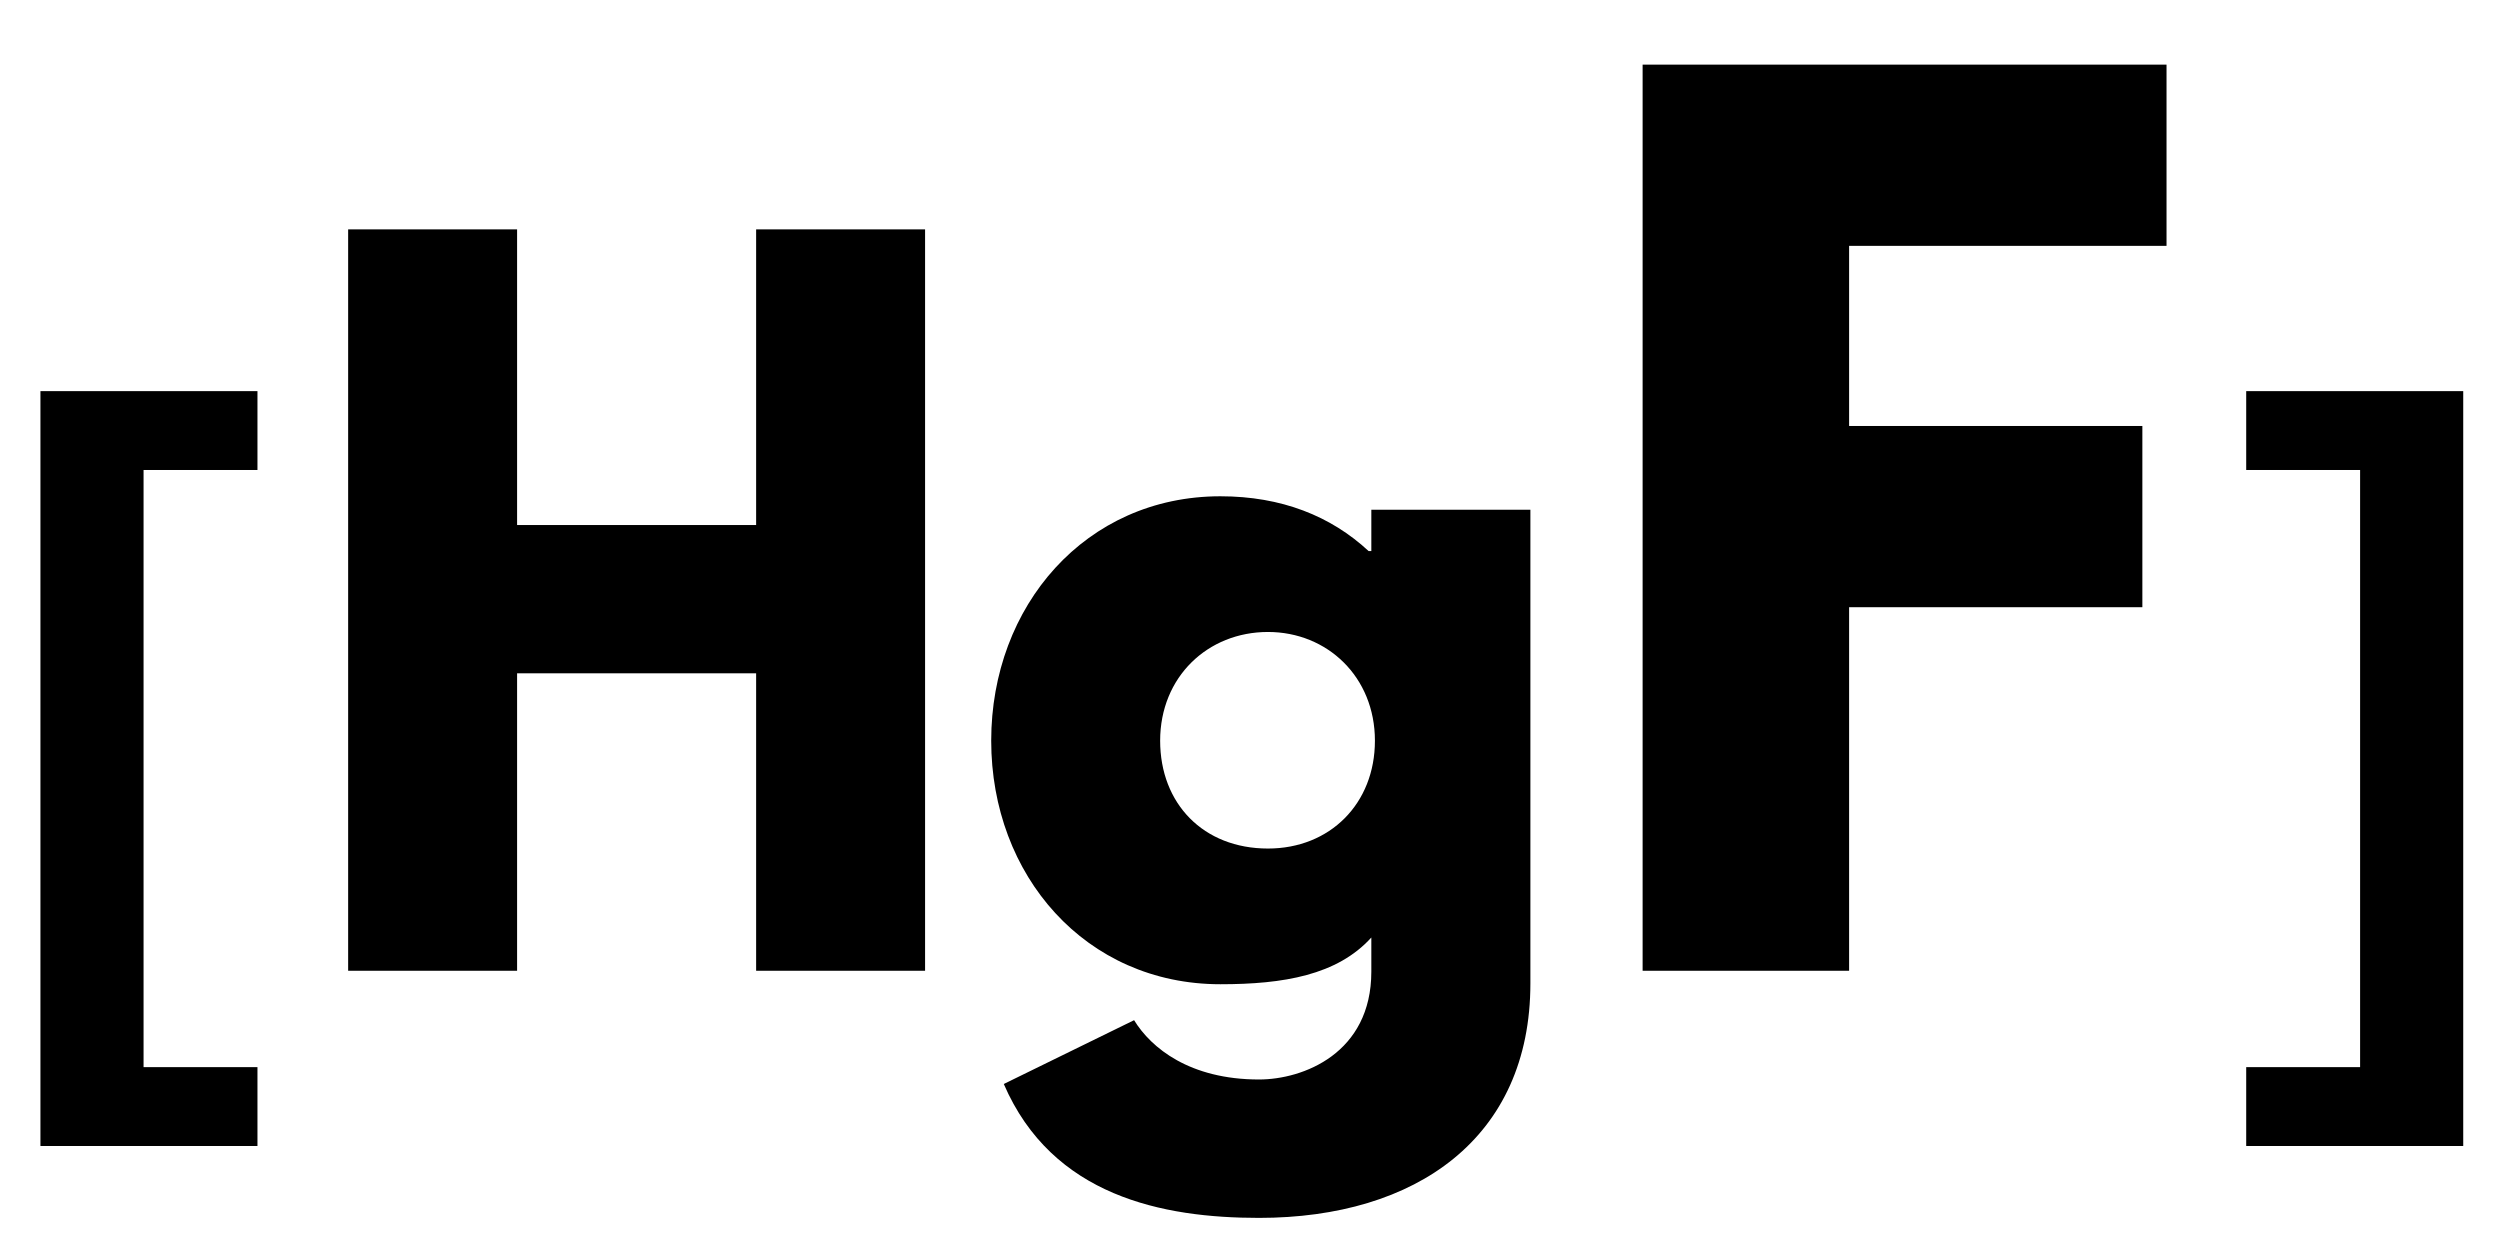 <?xml version="1.0" encoding="UTF-8" standalone="no" ?>
<!DOCTYPE svg PUBLIC "-//W3C//DTD SVG 1.1//EN" "http://www.w3.org/Graphics/SVG/1.1/DTD/svg11.dtd">
<svg viewBox="0 0 100.151 50" xmlns="http://www.w3.org/2000/svg" version="1.1" baseProfile="full" xmlns:xlink="http://www.w3.org/1999/xlink" xmlns:ev="http://www.w3.org/2001/xml-events">
  <!-- Generated by CharChem v.2.0.0 -->
  <defs>
    <path id="HussarBoldWeb-H" d="M248 331v-331h-188v825h188v-329h266v329h188v-825h-188v331h-266z" />
    <path id="HussarBoldWeb-g" d="M37 -126l145 71c19 -31 62 -66 139 -66c49 0 125 29 125 120v38c-38 -42 -98 -52 -168 -52c-150 0 -255 121 -255 271s105 272 255 272c68 0 123 -22 165 -61h3v46h177v-527c0 -172 -127 -261 -302 -261c-107 0 -230 24 -284 149zM211 256c0 -70 48 -120 120 -120
 c69 0 119 50 119 120c0 71 -53 121 -119 121c-67 0 -120 -50 -120 -121z" />
    <path id="HussarBoldWeb-F" d="M537 825v-165h-289v-164h267v-165h-267v-331h-188v825h477z" />
    <path id="HussarBoldWeb-bracketleft" d="M60 860h322v-117h-169v-886h169v-117h-322v1120z" />
    <path id="HussarBoldWeb-bracketright" d="M60 -143h169v886h-169v117h322v-1120h-322v117z" />
  </defs>
  <use xlink:href="#HussarBoldWeb-H" transform="matrix(0.036 0 0 -0.036 11.787 38.889)" fill="black" />
  <use xlink:href="#HussarBoldWeb-g" transform="matrix(0.036 0 0 -0.036 38.88 38.889)" fill="black" />
  <use xlink:href="#HussarBoldWeb-F" transform="matrix(0.044 0 0 -0.044 63.164 38.889)" fill="black" />
  <use xlink:href="#HussarBoldWeb-bracketleft" transform="matrix(0.027 0 0 -0.027 0 38.889)" fill="black" />
  <use xlink:href="#HussarBoldWeb-bracketright" transform="matrix(0.027 0 0 -0.027 88.364 38.889)" fill="black" />
</svg>